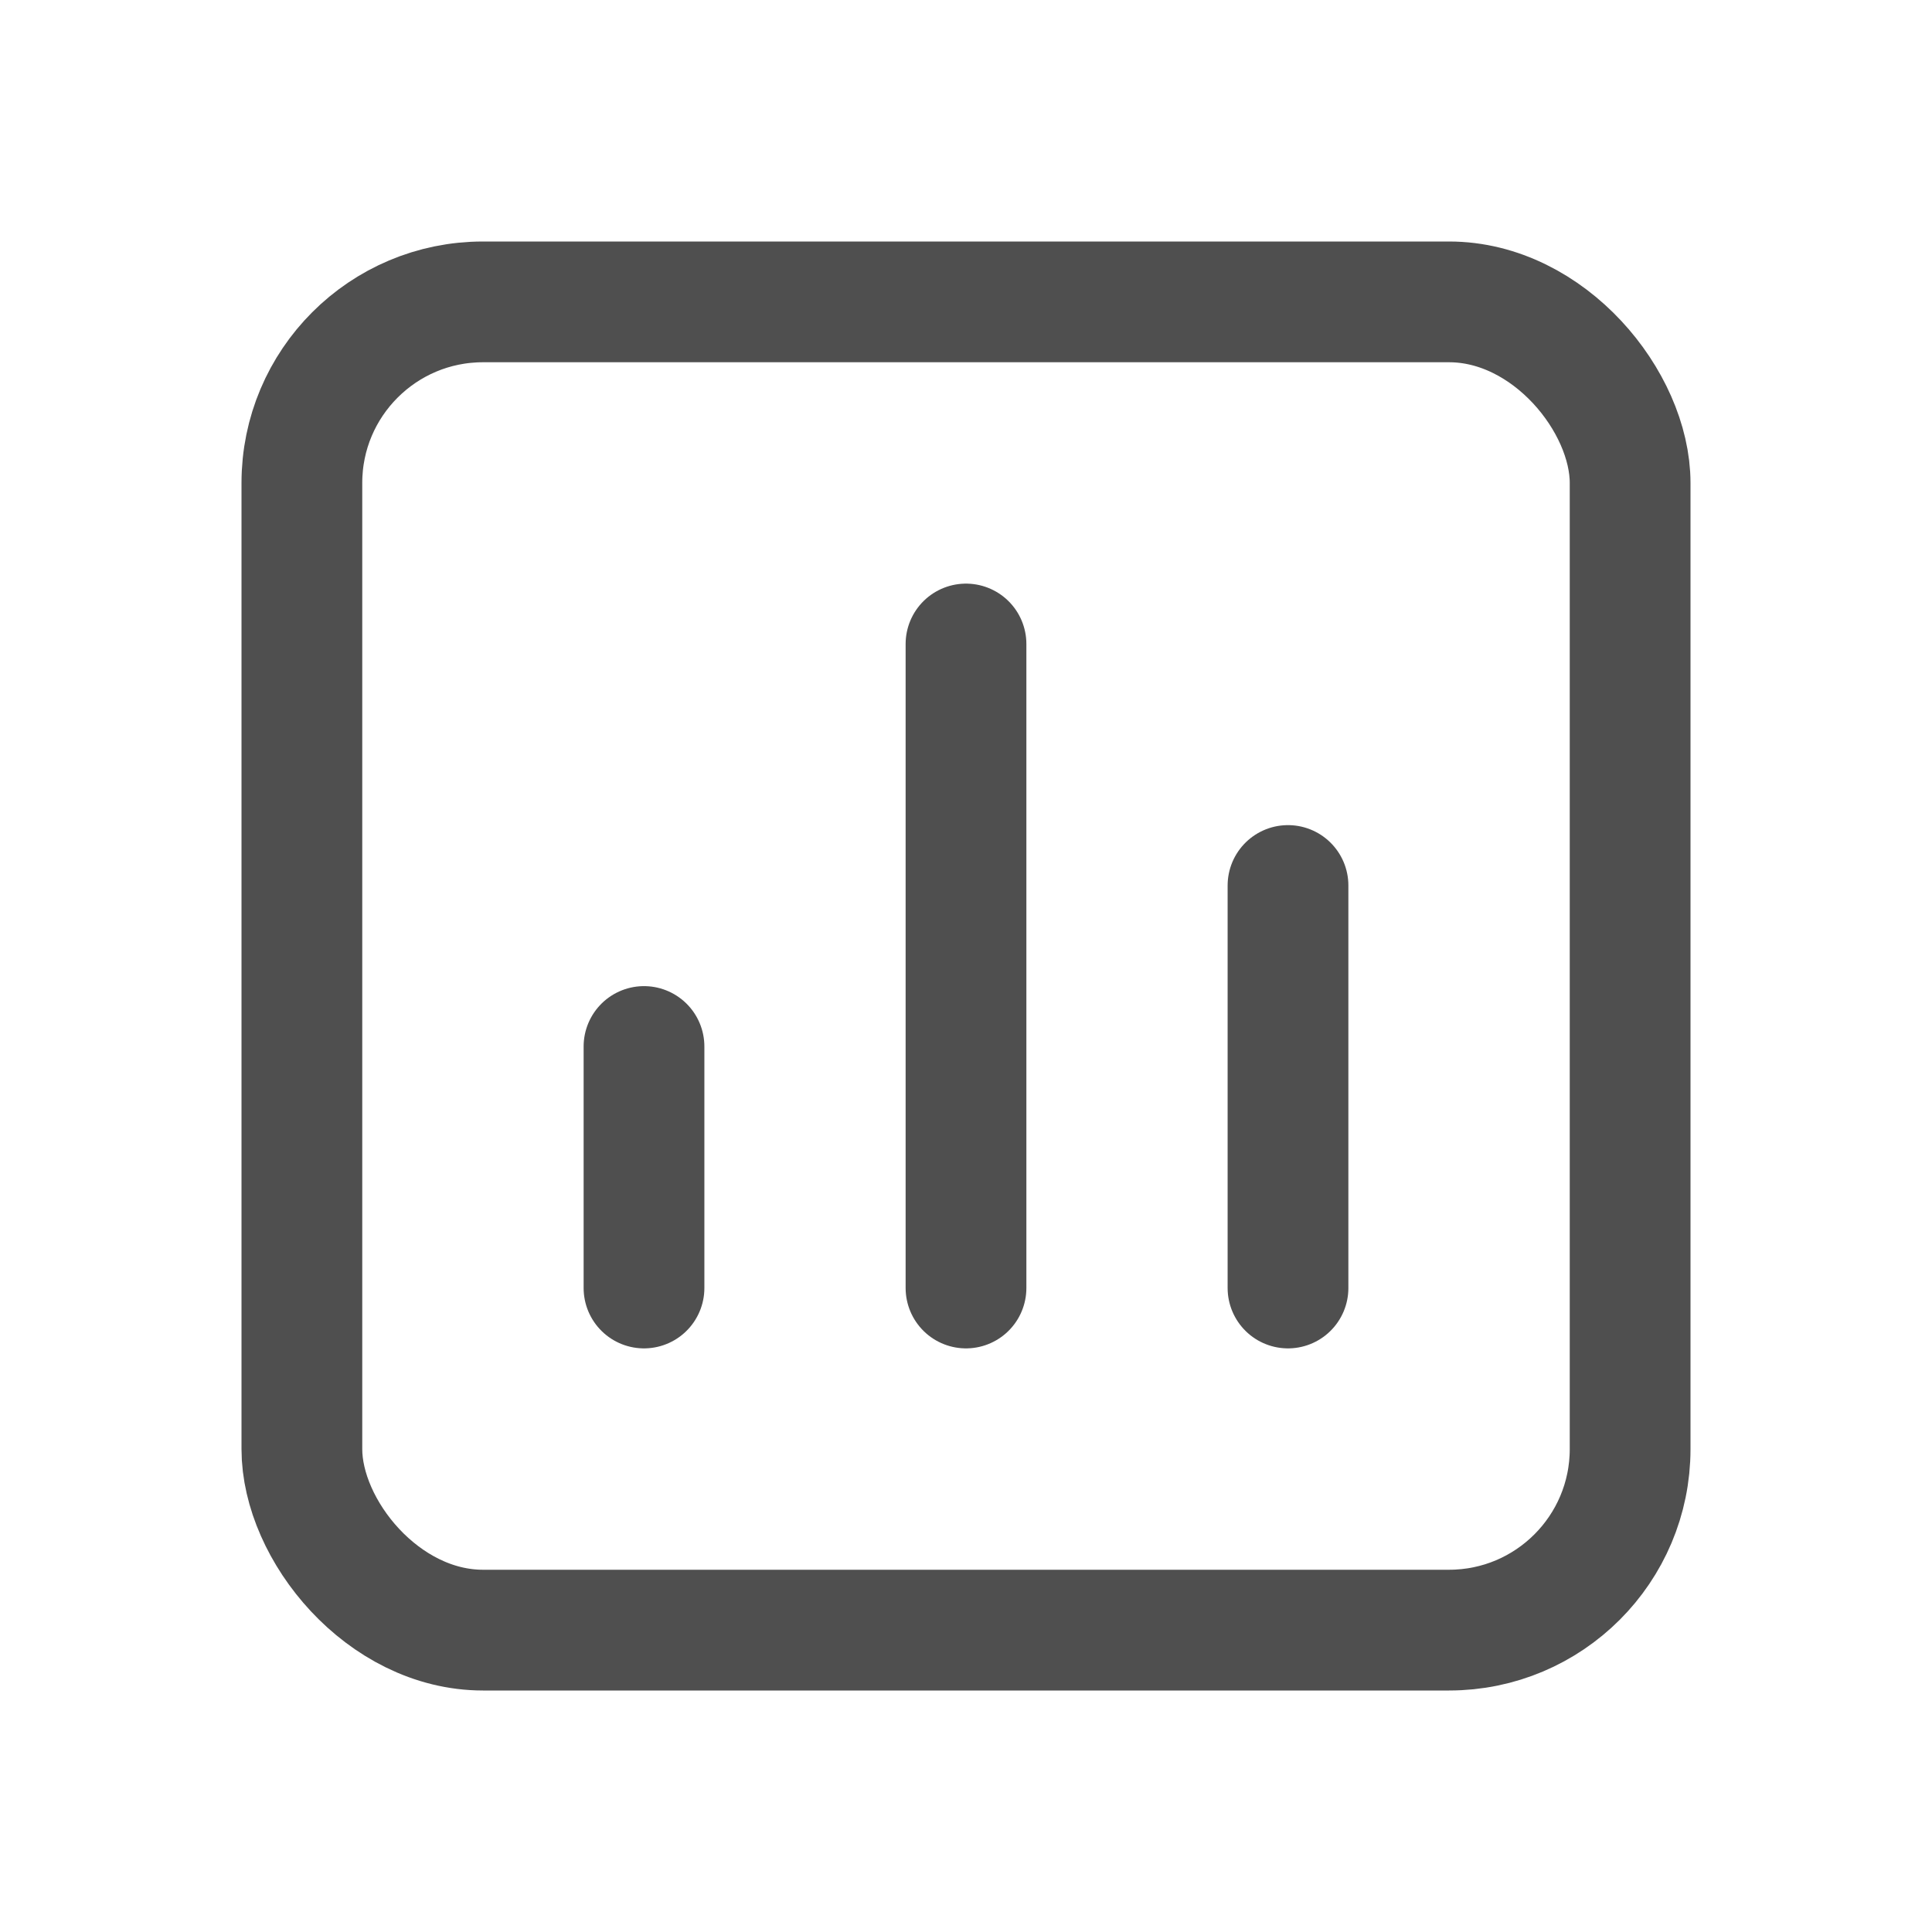 <svg width="24" height="24" viewBox="0 0 24 24" fill="none" xmlns="http://www.w3.org/2000/svg">
<g id="Scale">
<rect id="Rectangle 321" x="3.75" y="3.75" width="16.5" height="16.5" rx="2.25" stroke="#4F4F4F" stroke-width="1.5" stroke-linejoin="round"/>
<path id="Vector 1" d="M8 13V16" stroke="#4F4F4F" stroke-width="1.5" stroke-linecap="round"/>
<path id="Vector 2" d="M12 8L12 16" stroke="#4F4F4F" stroke-width="1.5" stroke-linecap="round"/>
<path id="Vector 3" d="M16 11L16 16" stroke="#4F4F4F" stroke-width="1.5" stroke-linecap="round"/>
</g>
</svg>
